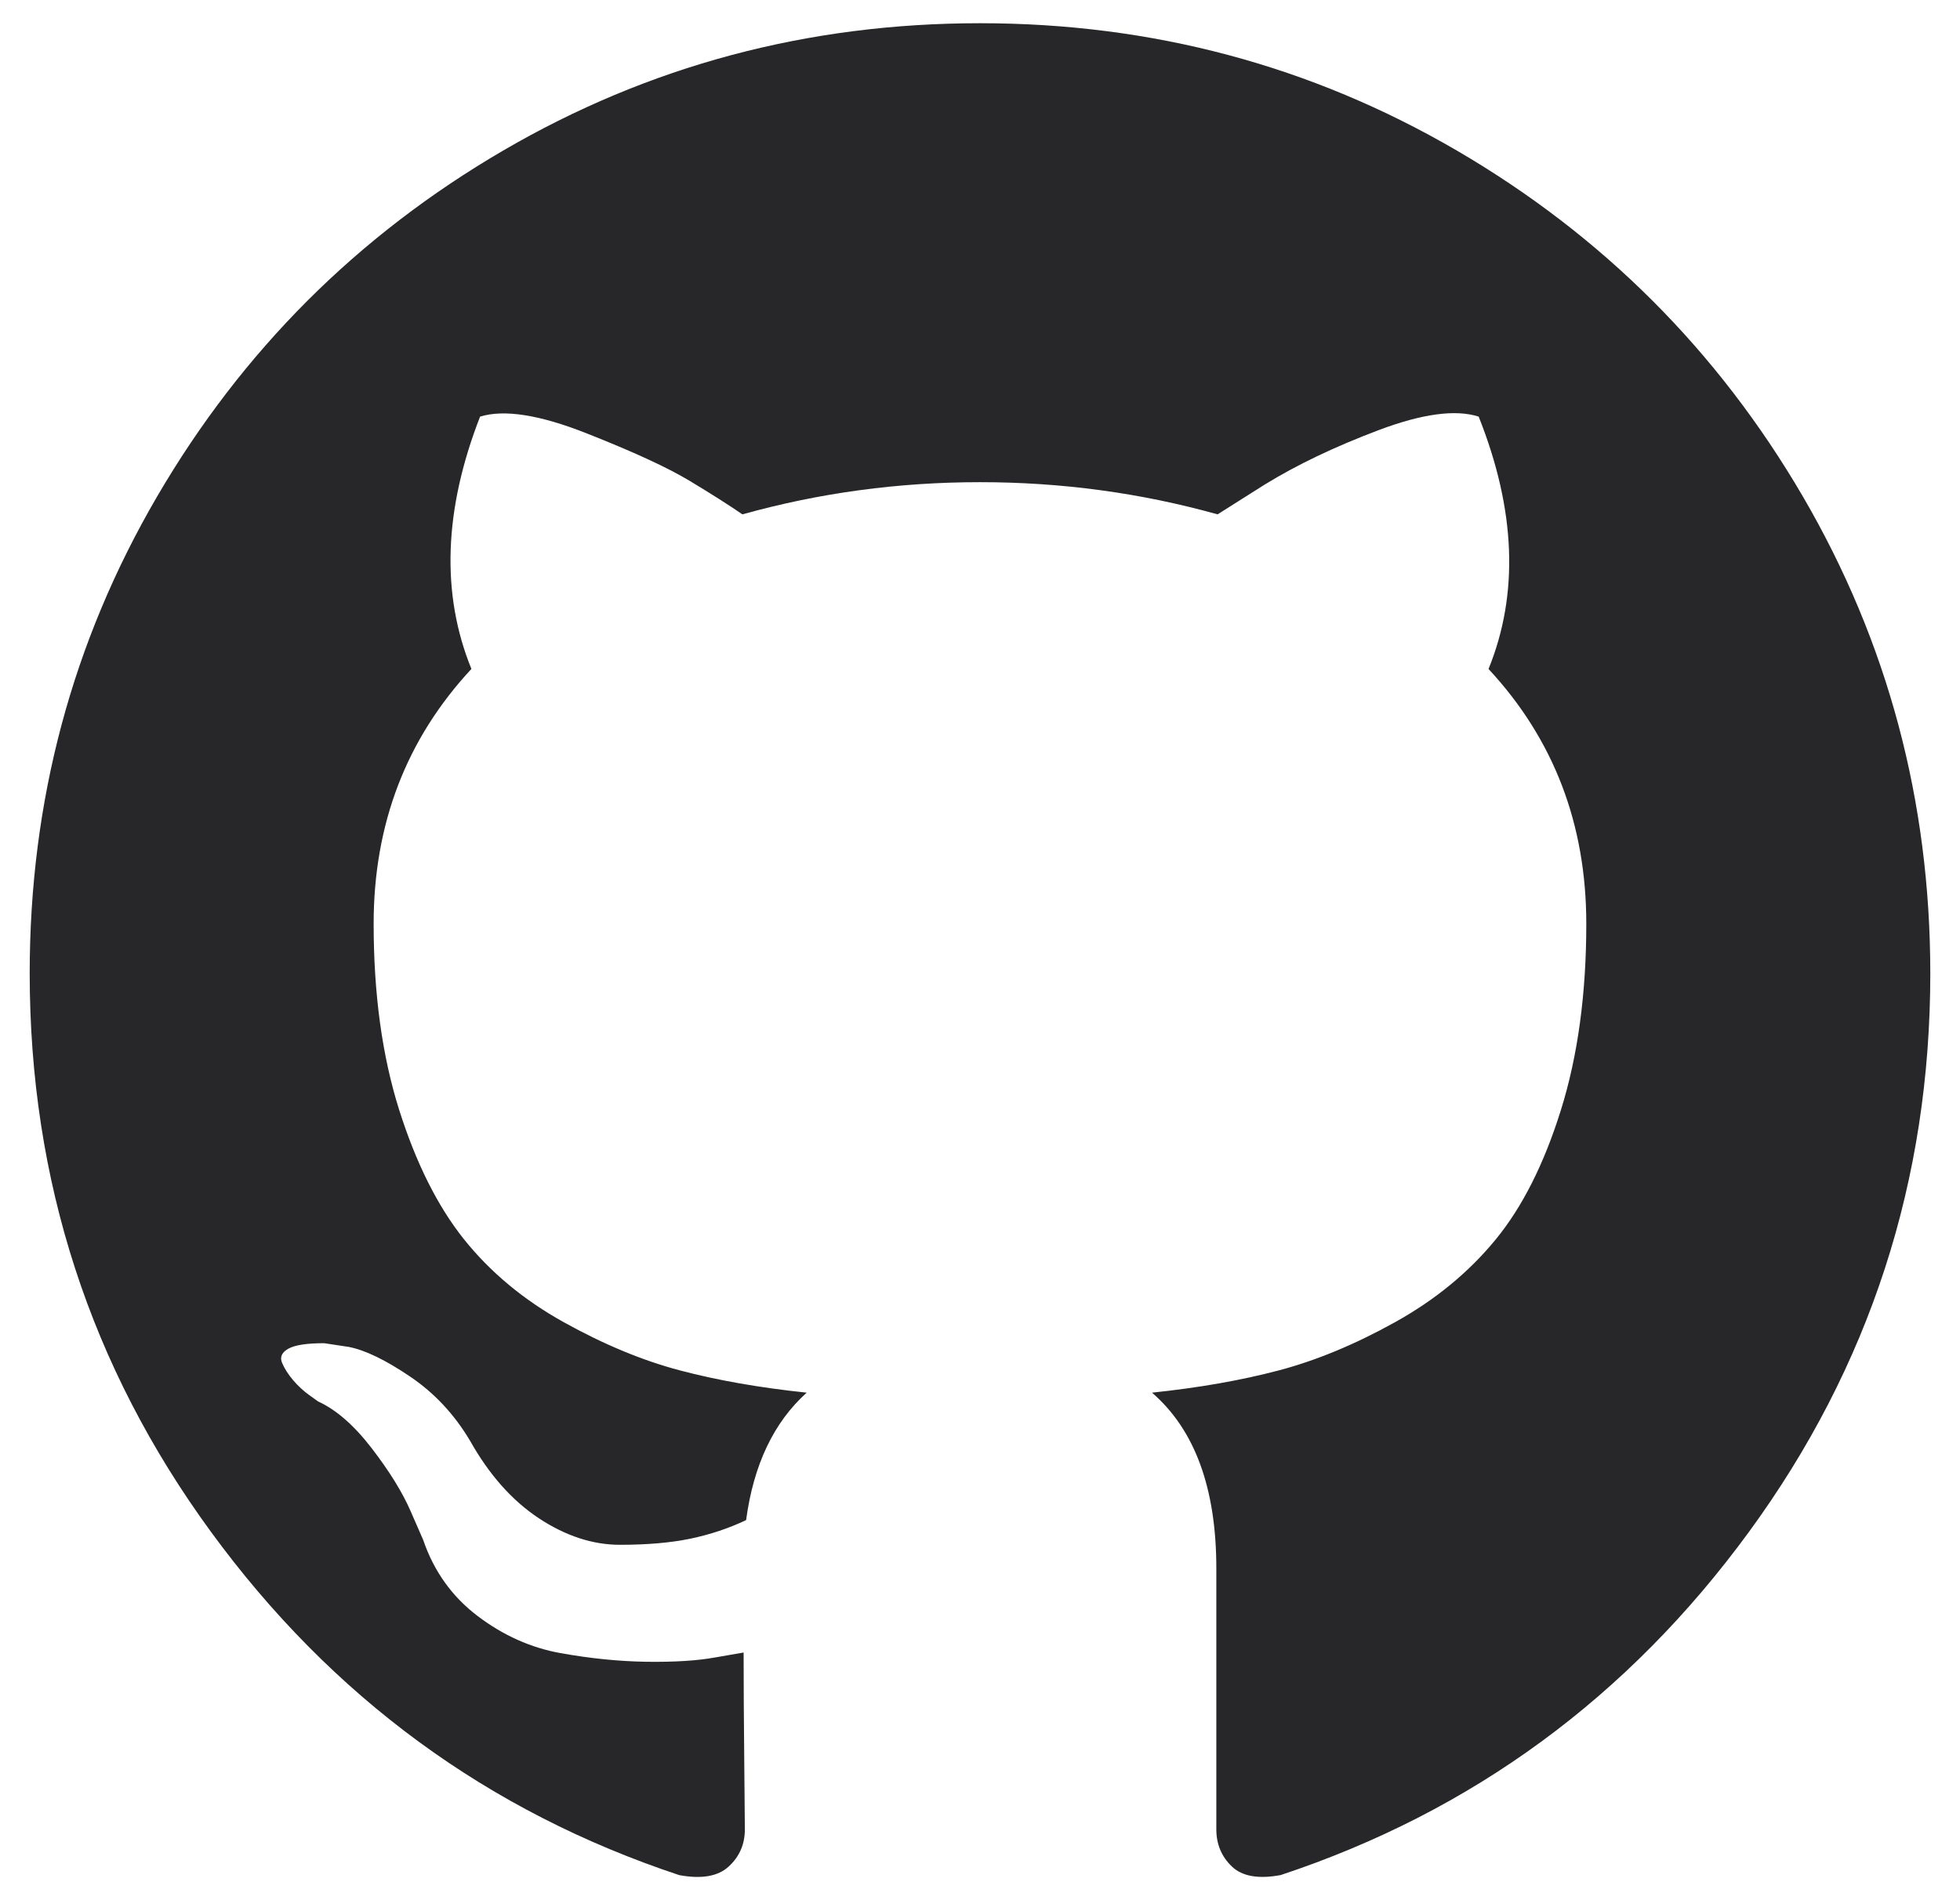 <svg width="33" height="32" viewBox="0 0 33 32" fill="none" xmlns="http://www.w3.org/2000/svg">
<g clip-path="url(#clip0)">
<path d="M30.354 8.36C28.923 5.909 26.982 3.968 24.531 2.537C22.079 1.107 19.403 0.391 16.5 0.391C13.597 0.391 10.92 1.107 8.469 2.537C6.017 3.968 4.077 5.909 2.646 8.36C1.215 10.812 0.5 13.488 0.5 16.391C0.5 19.877 1.517 23.012 3.552 25.797C5.587 28.581 8.215 30.509 11.437 31.578C11.812 31.647 12.09 31.599 12.27 31.432C12.451 31.266 12.541 31.057 12.541 30.807C12.541 30.766 12.538 30.391 12.531 29.683C12.524 28.974 12.52 28.356 12.52 27.829L12.041 27.912C11.735 27.968 11.35 27.991 10.885 27.985C10.42 27.978 9.937 27.929 9.437 27.839C8.937 27.749 8.472 27.541 8.041 27.214C7.611 26.888 7.305 26.46 7.125 25.933L6.916 25.454C6.777 25.134 6.559 24.78 6.26 24.391C5.961 24.002 5.659 23.739 5.354 23.6L5.208 23.495C5.111 23.426 5.021 23.342 4.937 23.245C4.854 23.148 4.792 23.051 4.75 22.953C4.708 22.856 4.743 22.776 4.854 22.713C4.965 22.651 5.166 22.62 5.458 22.62L5.875 22.683C6.152 22.738 6.496 22.905 6.906 23.183C7.316 23.46 7.652 23.821 7.916 24.266C8.236 24.835 8.621 25.269 9.072 25.568C9.524 25.866 9.979 26.015 10.437 26.015C10.895 26.015 11.291 25.981 11.624 25.912C11.957 25.842 12.27 25.738 12.562 25.599C12.687 24.668 13.027 23.953 13.582 23.453C12.791 23.37 12.079 23.245 11.447 23.078C10.815 22.911 10.163 22.64 9.489 22.265C8.815 21.89 8.256 21.425 7.812 20.87C7.368 20.314 7.003 19.585 6.718 18.682C6.434 17.779 6.291 16.738 6.291 15.557C6.291 13.876 6.84 12.446 7.937 11.265C7.423 10.002 7.472 8.585 8.083 7.016C8.486 6.891 9.083 6.984 9.875 7.297C10.666 7.609 11.246 7.877 11.614 8.099C11.982 8.321 12.277 8.509 12.5 8.662C13.791 8.301 15.125 8.12 16.5 8.12C17.875 8.12 19.208 8.301 20.5 8.662L21.291 8.162C21.833 7.828 22.472 7.523 23.208 7.245C23.944 6.967 24.507 6.891 24.896 7.016C25.521 8.585 25.576 10.002 25.062 11.266C26.159 12.446 26.708 13.877 26.708 15.557C26.708 16.738 26.565 17.783 26.281 18.692C25.997 19.602 25.629 20.331 25.177 20.88C24.726 21.429 24.163 21.891 23.49 22.265C22.816 22.64 22.163 22.911 21.531 23.078C20.899 23.245 20.188 23.37 19.396 23.453C20.118 24.078 20.479 25.064 20.479 26.412V30.807C20.479 31.056 20.566 31.265 20.74 31.432C20.913 31.598 21.187 31.647 21.562 31.577C24.785 30.508 27.413 28.581 29.448 25.796C31.482 23.012 32.5 19.877 32.5 16.39C32.499 13.488 31.783 10.812 30.354 8.36Z" fill="#27272A"/>
</g>
<defs>
<clipPath id="clip0">
<rect width="32" height="32" fill="white" transform="translate(0.5)"/>
</clipPath>
</defs>
</svg>
